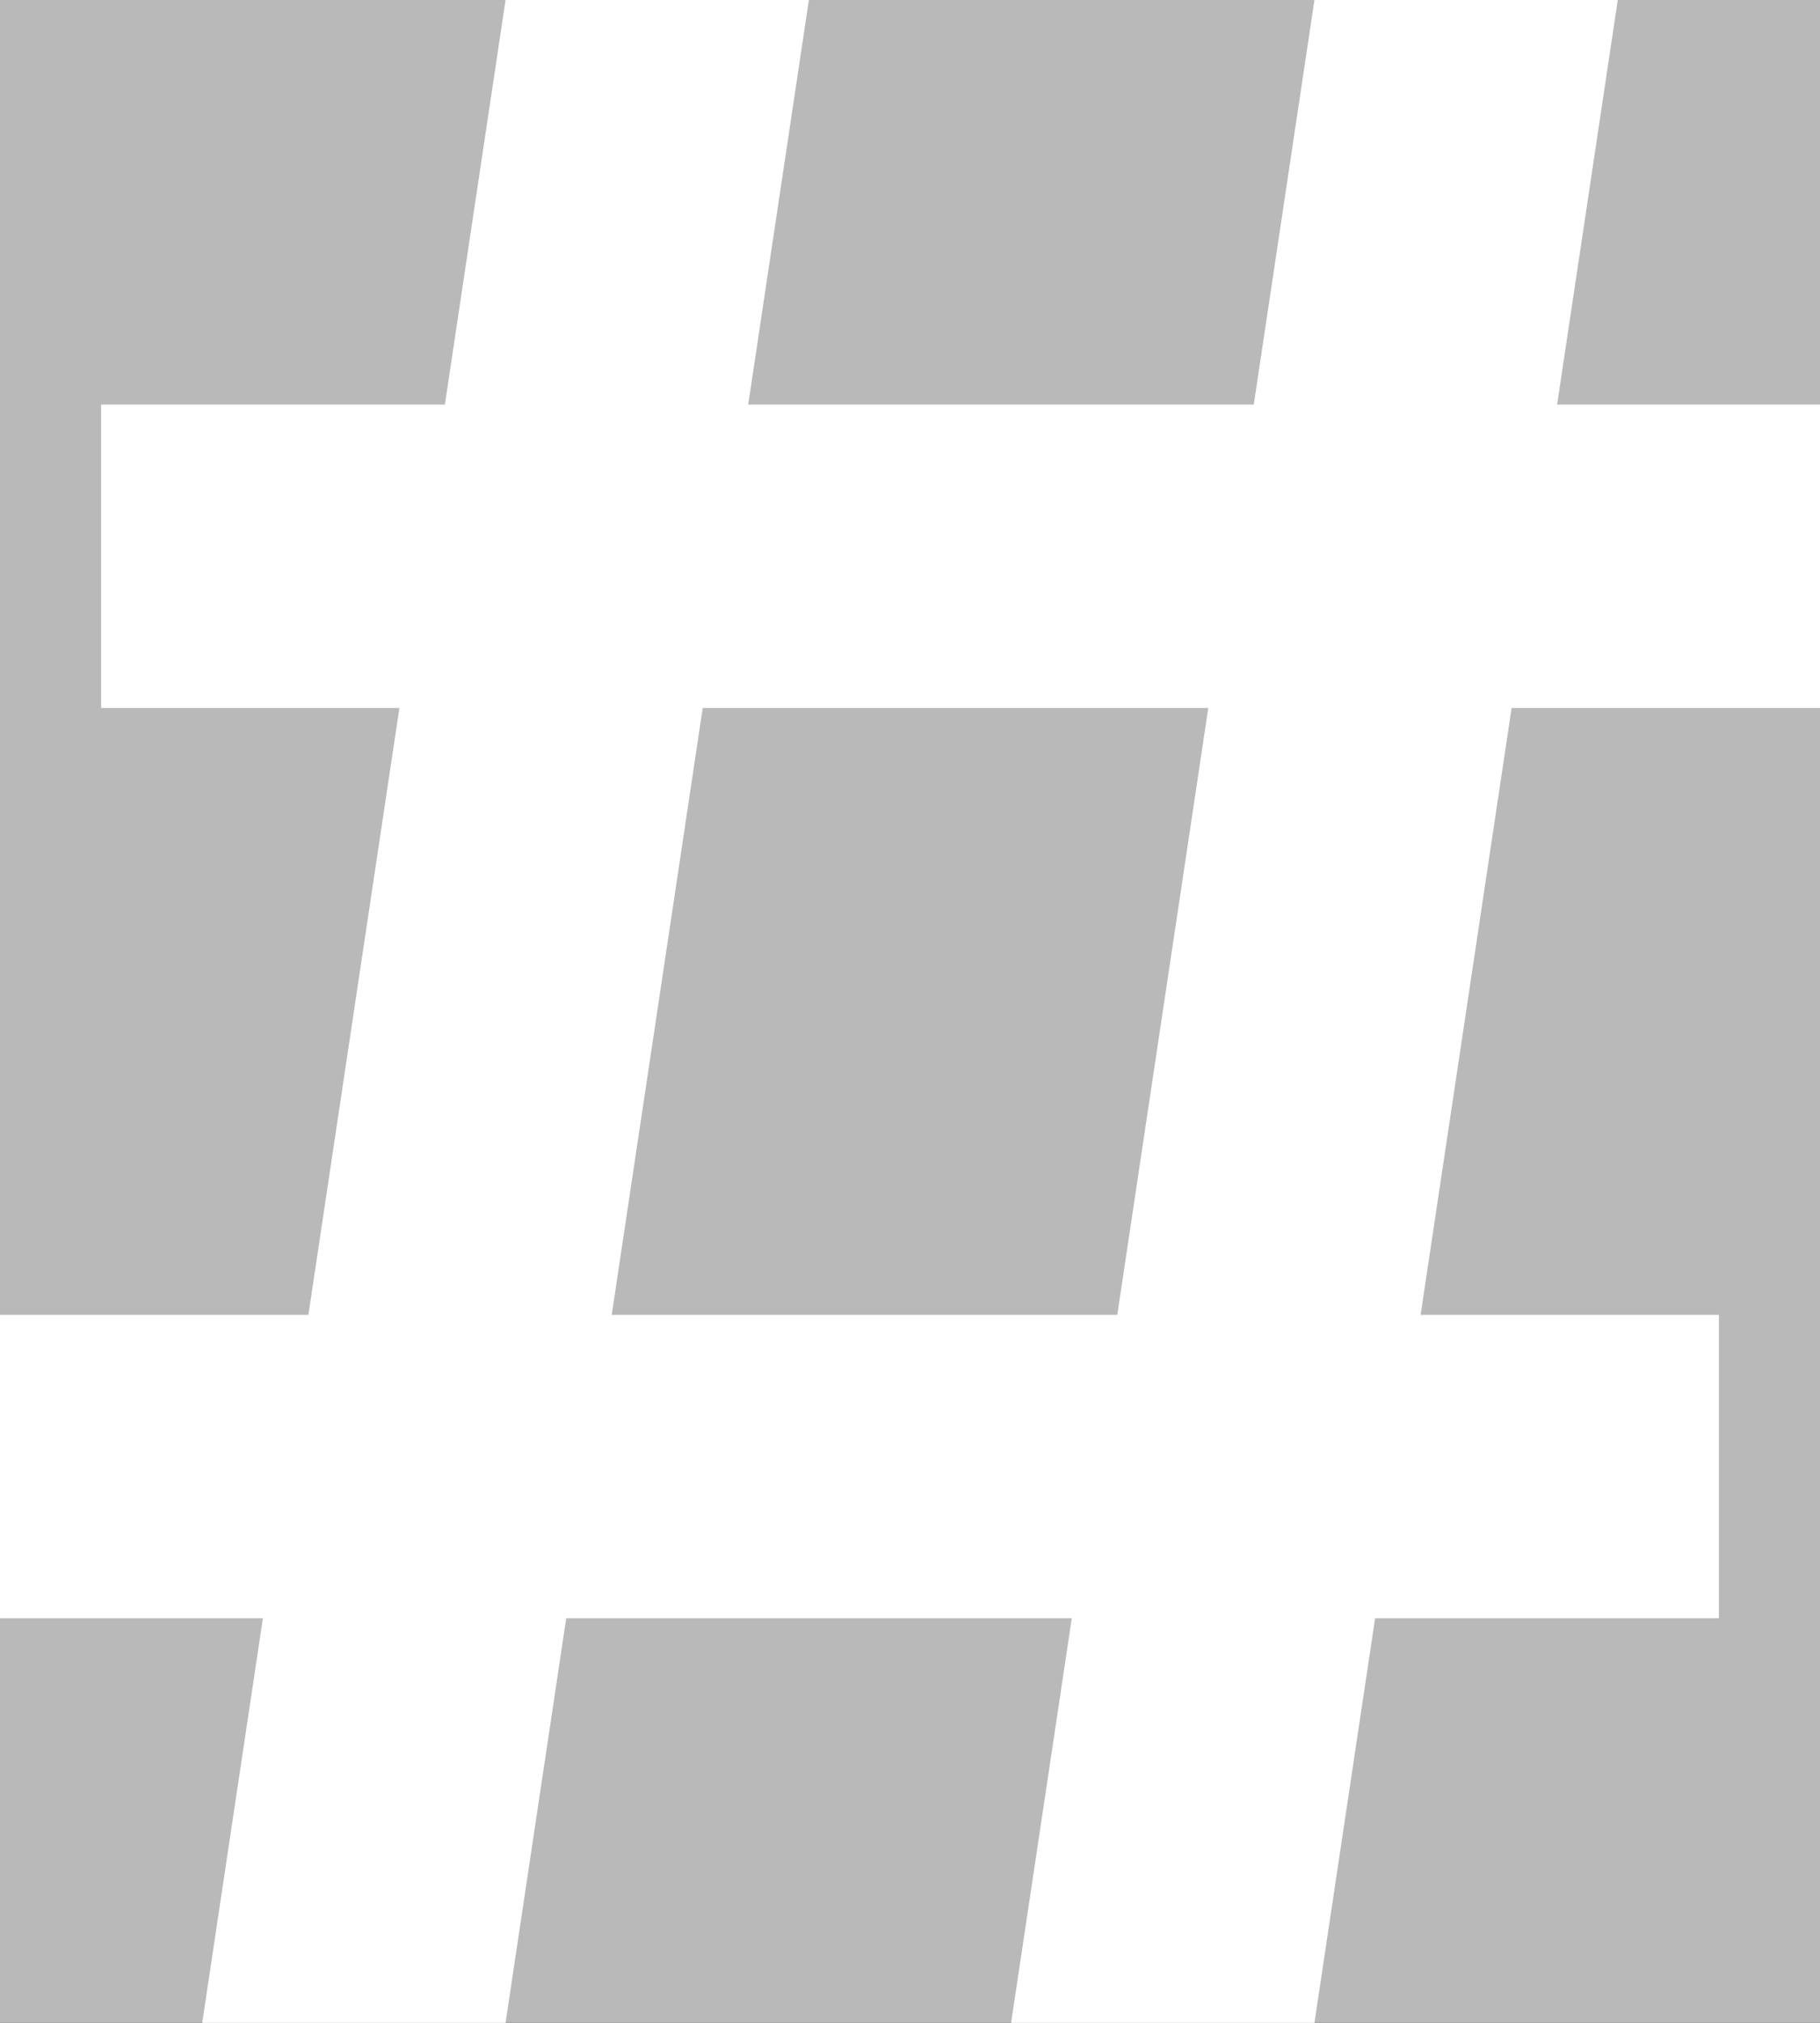 <?xml version="1.0" standalone="no"?><!-- Generator: Gravit.io --><svg xmlns="http://www.w3.org/2000/svg" xmlns:xlink="http://www.w3.org/1999/xlink" style="isolation:isolate" viewBox="0 0 180 200" width="180" height="200"><rect x="0" y="0" width="180" height="200" fill="#333333" stroke="none"/><defs><clipPath id="_clipPath_JAH0V1B1g5CbKfZkVsnuqJvKCl5wcHsN"><rect width="180" height="200"/></clipPath></defs><g clip-path="url(#_clipPath_JAH0V1B1g5CbKfZkVsnuqJvKCl5wcHsN)"><rect width="180" height="200" style="fill:rgb(185,185,185)"/><g style="isolation:isolate"><path d=" M 50 0 L 80 0 L 50 200 L 20 200 L 50 0 Z " fill="rgb(255,255,255)"/><path d=" M 130 0 L 160 0 L 130 200 L 100 200 L 130 0 Z " fill="rgb(255,255,255)"/><path d=" M 10 40 L 10 70 L 180 70 L 180 40 L 10 40 Z " fill="rgb(255,255,255)"/><path d=" M 0 130 L 0 160 L 170 160 L 170 130 L 0 130 Z " fill="rgb(255,255,255)"/></g></g></svg>